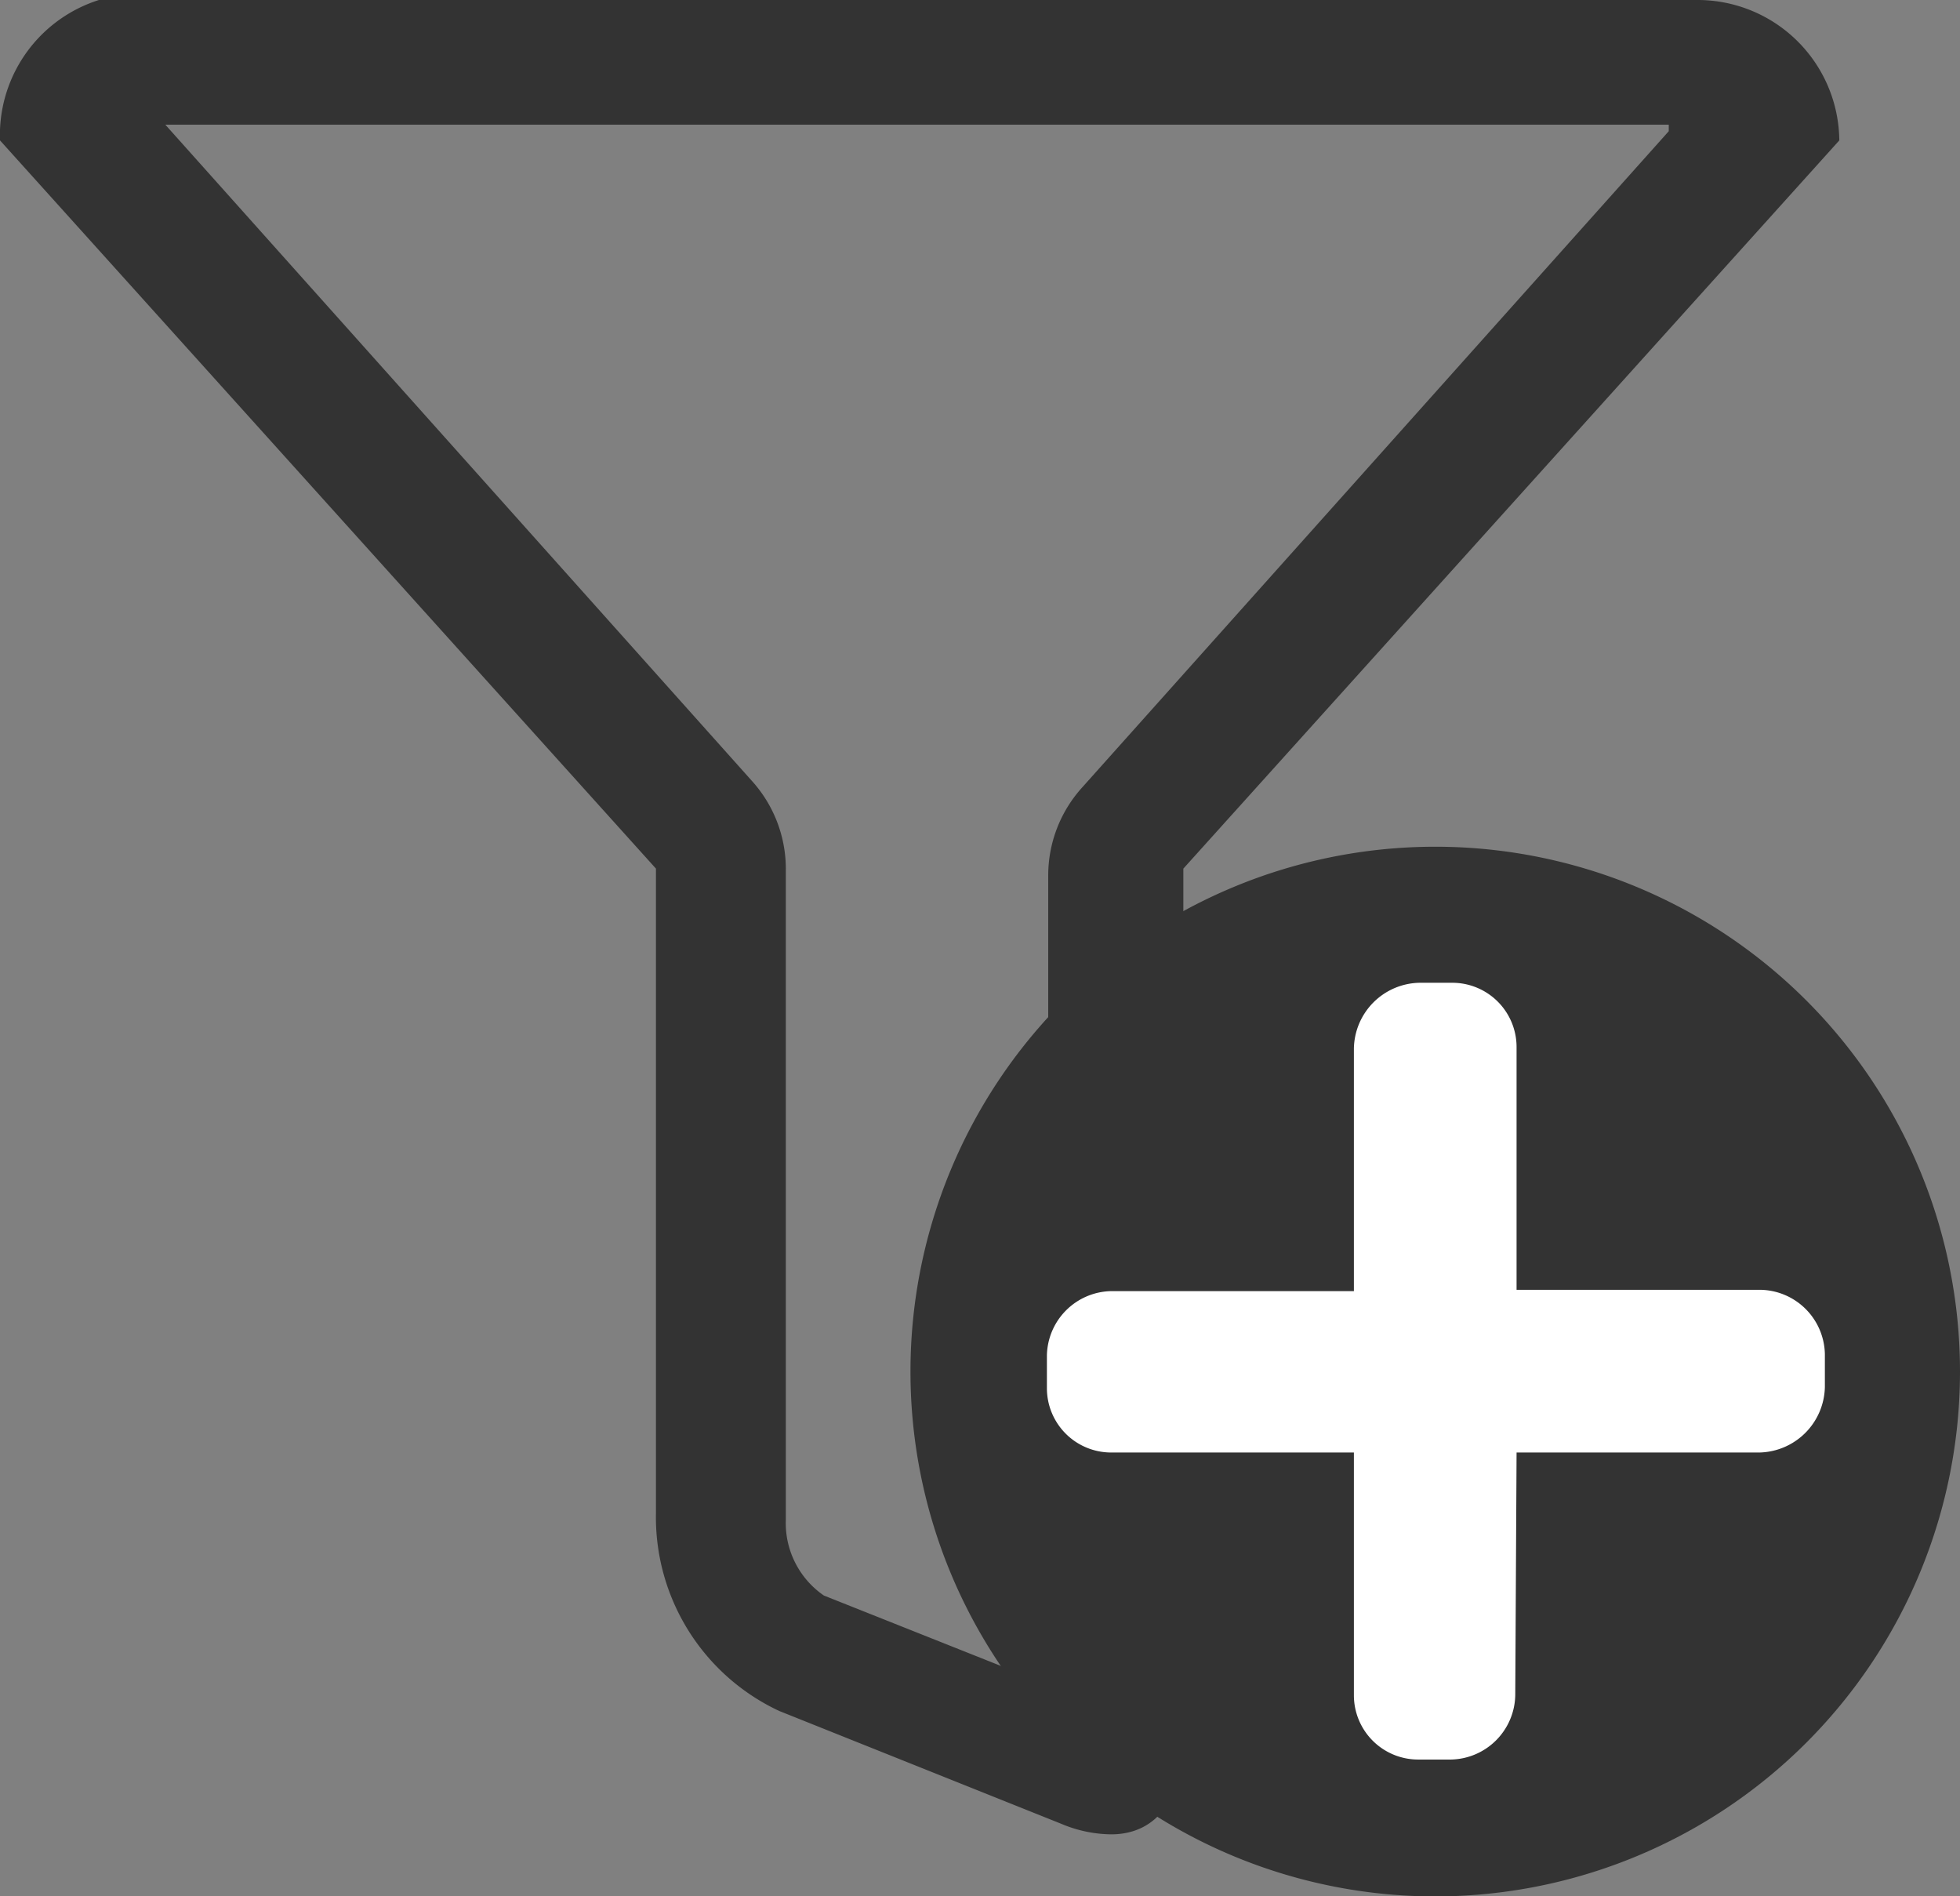 <svg id="Layer_1" data-name="Layer 1" xmlns="http://www.w3.org/2000/svg" viewBox="0 0 14.94 14.45"><rect x="0" y="0" width="14.94" height="14.45" fill="#808080" stroke="none"/><defs><style>.cls-1{fill:#333;}.cls-2{fill:#fff;}</style></defs><title>filters</title><path class="cls-1" d="M13.78,1.82l-4.47,5a1,1,0,0,0-.26.67v6.17l-1.71-.68a.67.67,0,0,1-.29-.58V7.44a1,1,0,0,0-.26-.67l-4.47-5H13.78m.2-1H2.13A1.08,1.08,0,0,0,1.06,1.89l5,5.55v4.91A1.63,1.63,0,0,0,7,13.86l2.15.86a1,1,0,0,0,.38.08c.35,0,.55-.28.55-.73V7.44l5-5.55A1.08,1.08,0,0,0,14,.82Z" transform="translate(-1.06 -0.82)"/><path class="cls-1" d="M14.83,14.1a4,4,0,1,0-5.66,0,4,4,0,0,0,5.66,0" transform="translate(-1.06 -0.82)"/><path class="cls-2" d="M12.62,11.89h1.85a.51.51,0,0,0,.5-.5v-.25a.5.5,0,0,0-.49-.49H12.62V8.8a.49.49,0,0,0-.49-.49h-.25a.51.51,0,0,0-.5.5v1.85H9.53a.5.5,0,0,0-.49.49v.25a.49.49,0,0,0,.49.49h1.85v1.85a.49.49,0,0,0,.49.49h.25a.5.5,0,0,0,.49-.49Z" transform="translate(-1.06 -0.82)"/></svg>